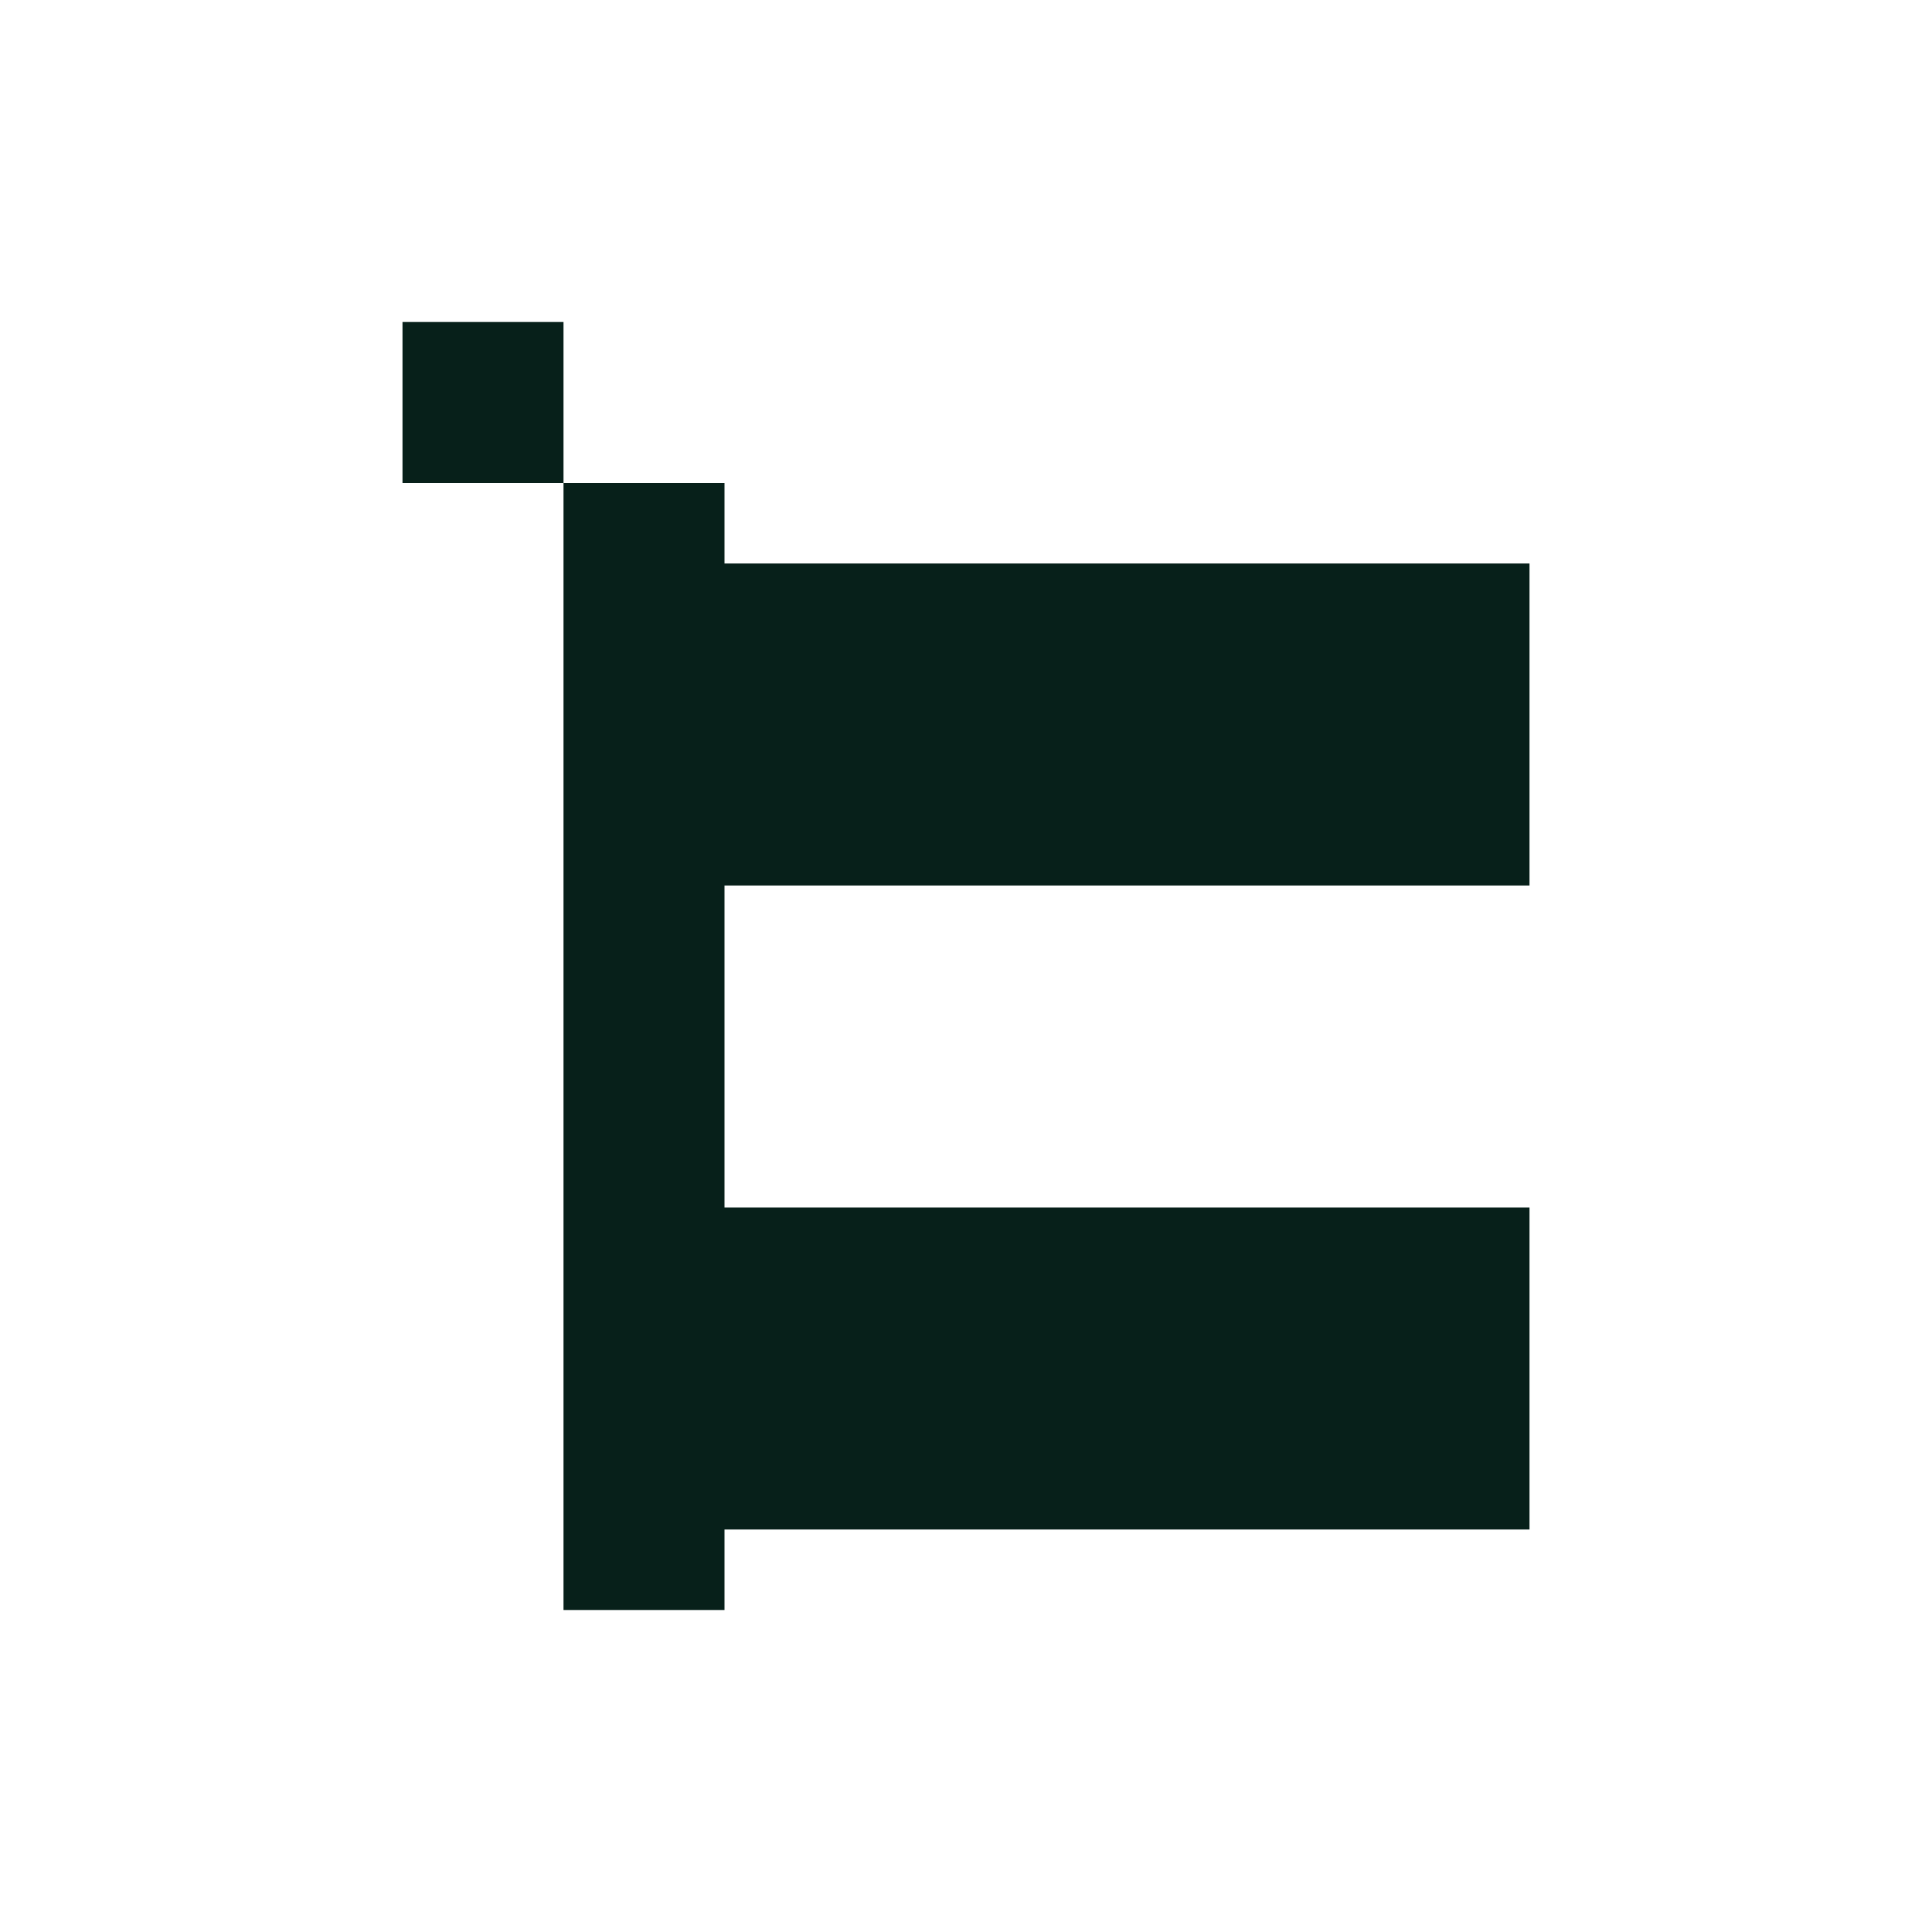 <svg xmlns="http://www.w3.org/2000/svg" width="24" height="24" viewBox="0 0 24 24">
 <defs>
  <style id="current-color-scheme" type="text/css">
   .ColorScheme-Text { color:#07201a; } .ColorScheme-Highlight { color:#4285f4; }
  </style>
 </defs>
 <path style="fill:currentColor" class="ColorScheme-Text" d="M 1 0 L 1 2 L 3 2 L 3 0 L 1 0 z M 3 2 L 3 16 L 5 16 L 5 15 L 15 15 L 15 11 L 5 11 L 5 7 L 15 7 L 15 3 L 5 3 L 5 2 L 3 2 z" transform="translate(4 4)"/>
</svg>
